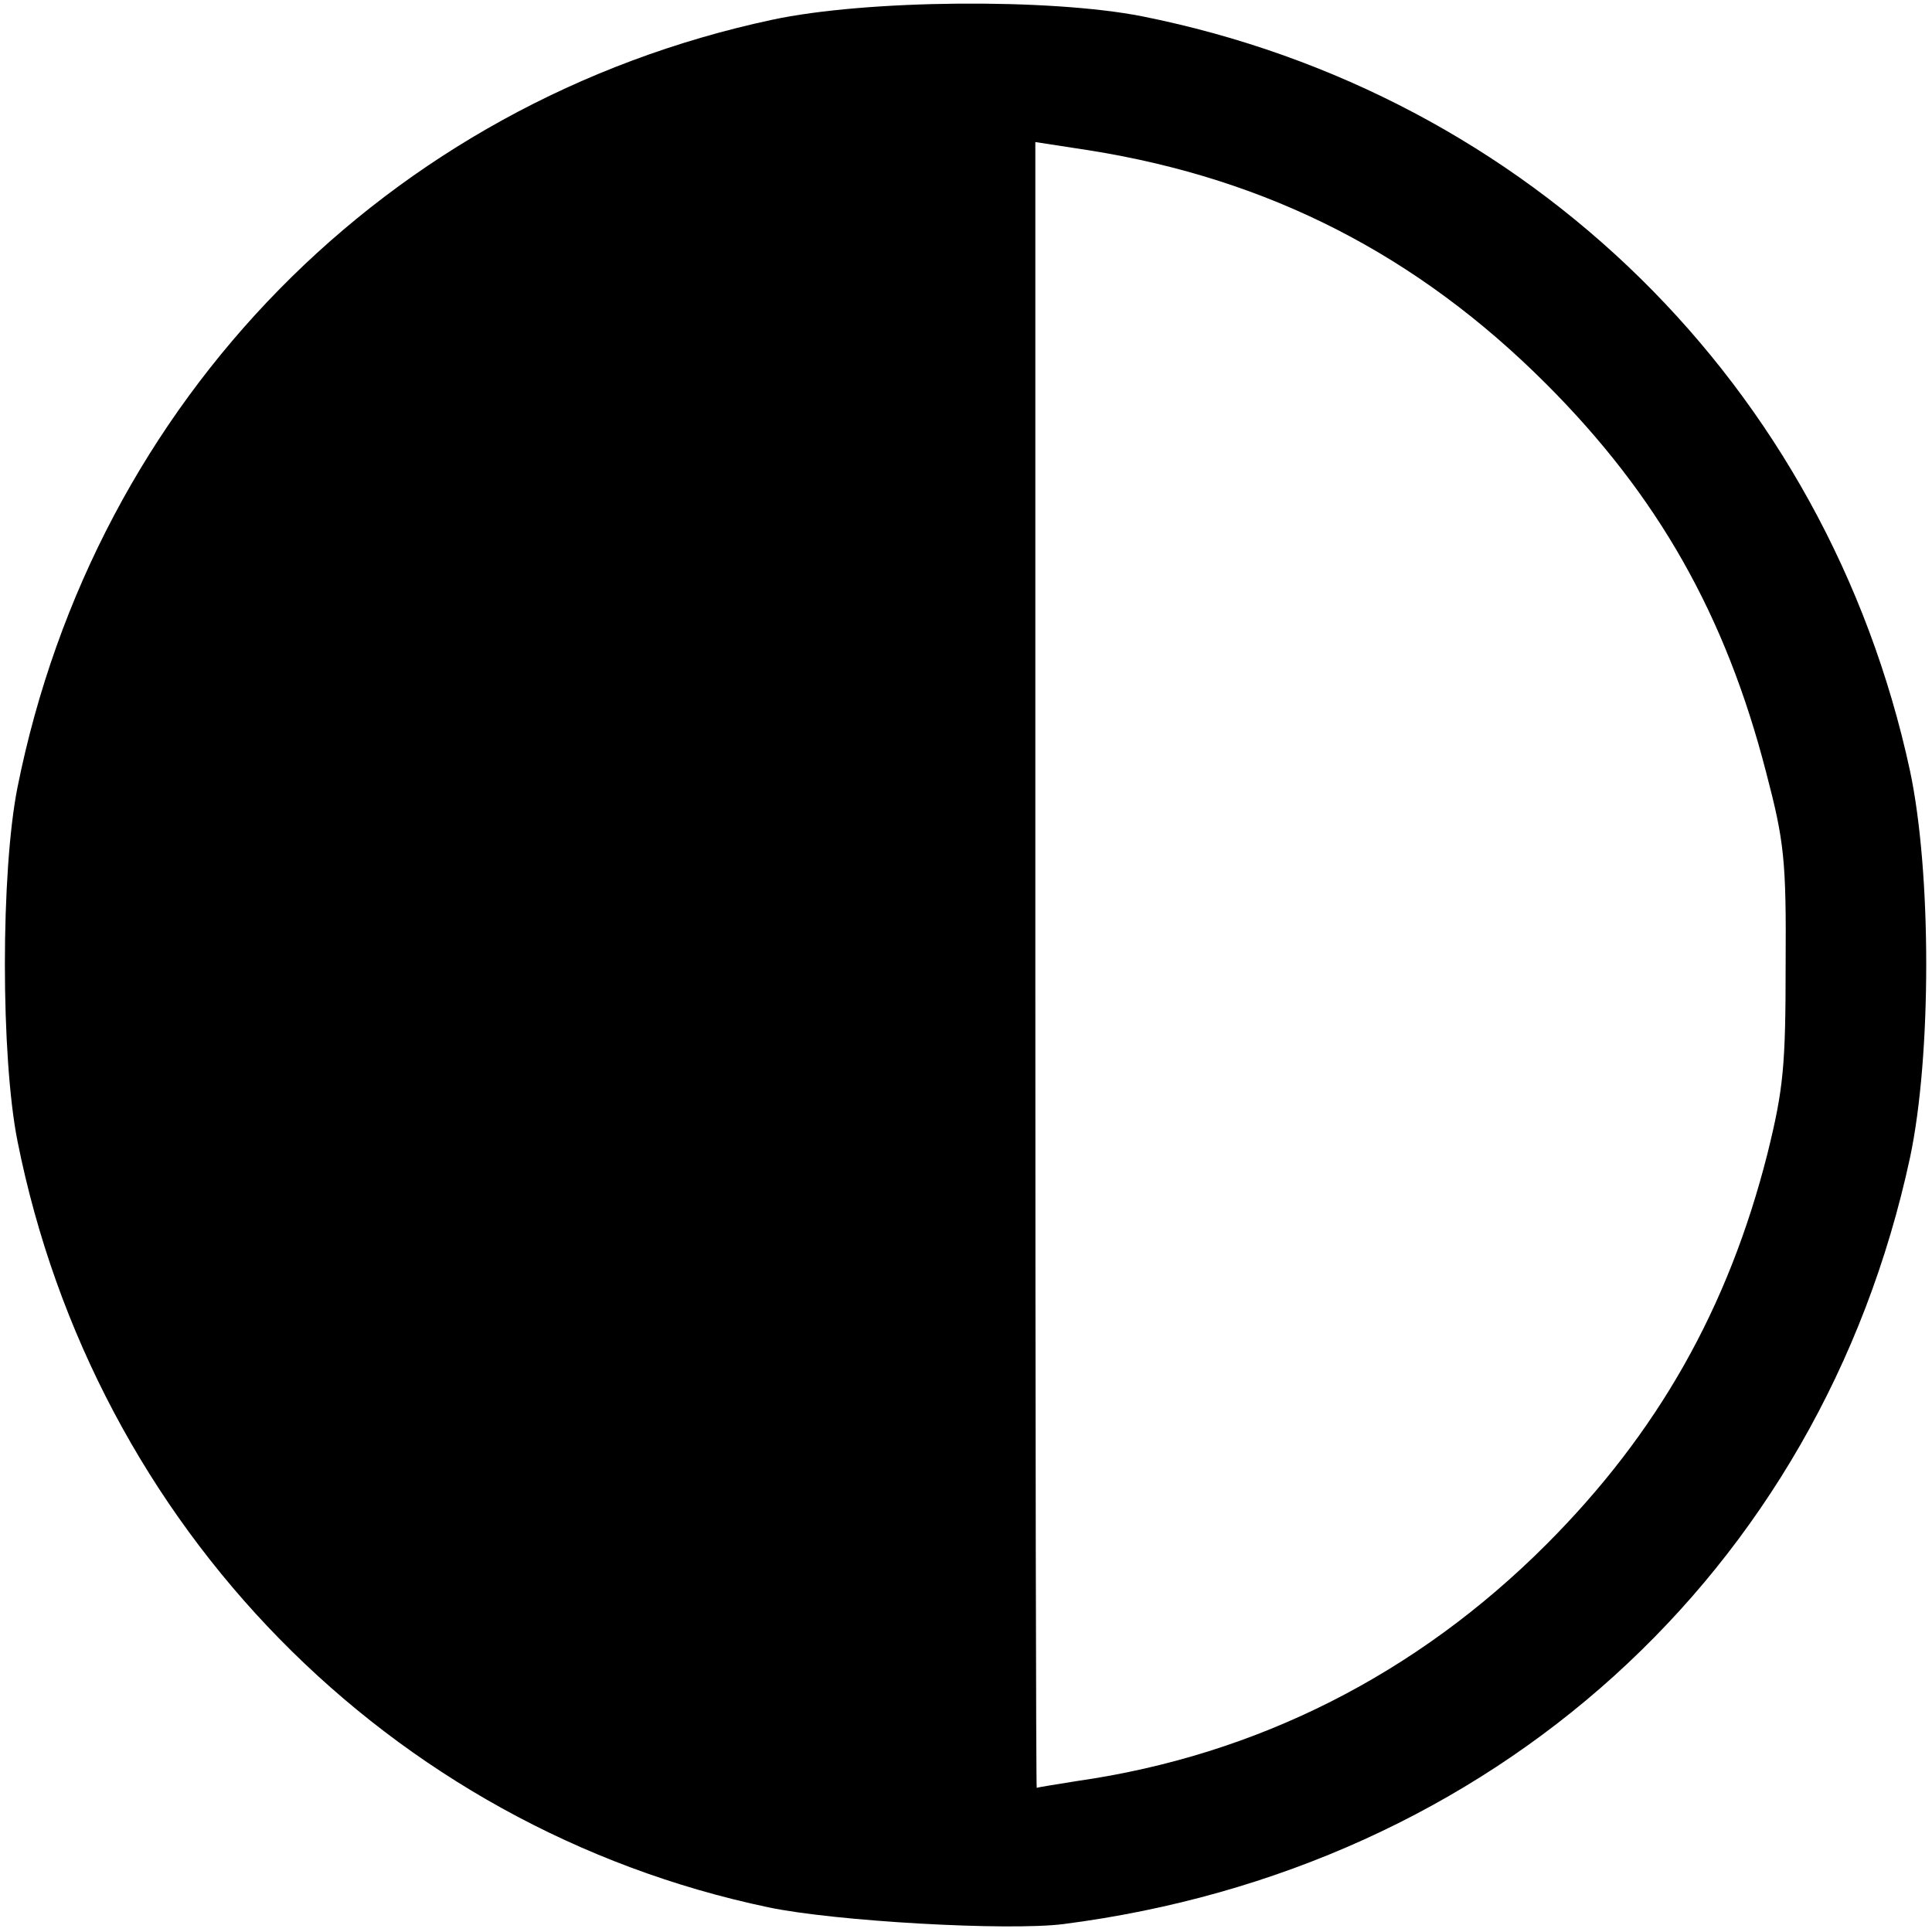 <svg width="186" height="186" viewBox="0 0 186 186" fill="none" xmlns="http://www.w3.org/2000/svg">
<path d="M102.365 185.239C143.728 179.926 175.272 151.411 183.881 111.462C185.966 101.643 185.966 84.023 183.881 74.204C175.877 37.148 147.293 9.036 109.965 1.571C101.087 -0.178 83.398 -0.044 74.319 1.907C37.26 9.843 9.147 38.493 1.681 75.818C0.067 83.956 0.067 101.711 1.681 109.848C9.079 146.972 37.462 175.958 73.983 183.625C80.372 184.97 96.984 185.912 102.365 185.239ZM99.675 92.9V13.676L104.921 14.483C122.206 17.241 136.464 24.571 148.84 36.946C159.601 47.706 166.125 59.207 170.026 74.339C171.774 80.997 171.976 82.812 171.909 92.833C171.909 102.585 171.707 104.804 170.16 111.059C166.394 125.922 159.601 137.96 148.84 148.721C136.397 161.163 121.062 168.964 103.777 171.452C101.692 171.789 99.944 172.058 99.809 172.125C99.742 172.125 99.675 136.548 99.675 92.9Z" fill="black"/>
</svg>
